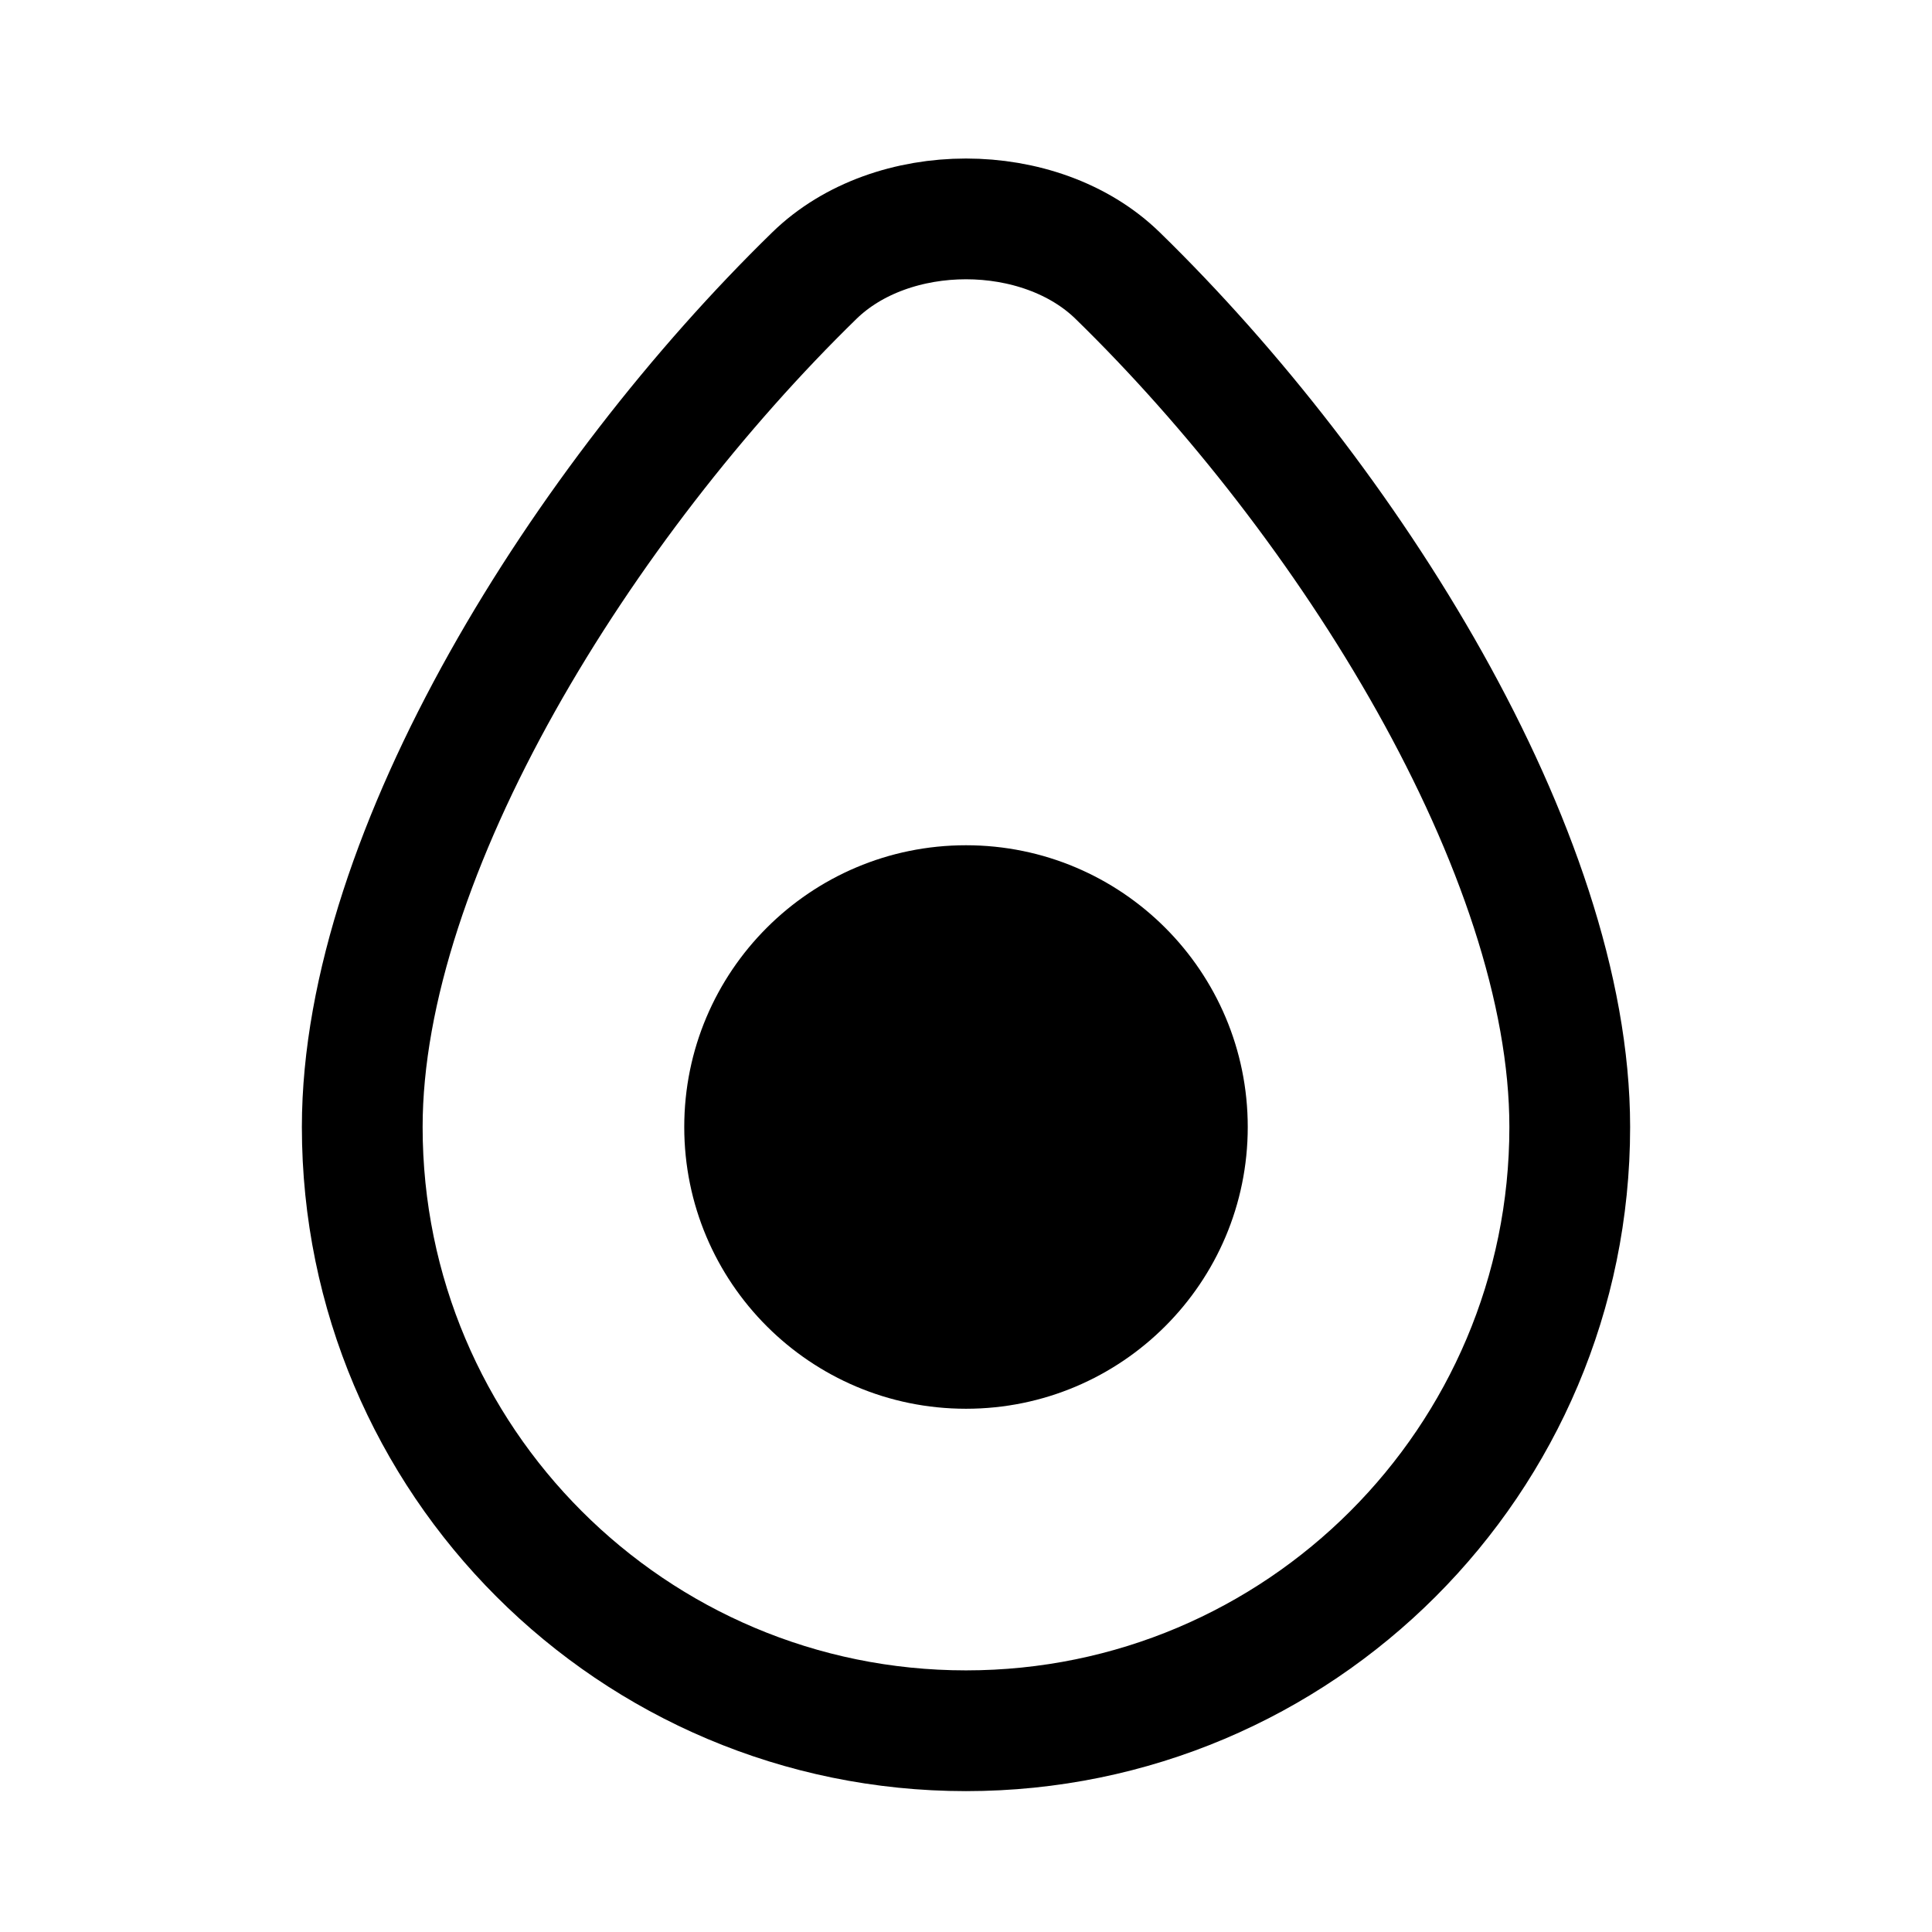 <svg width="24" height="24" viewBox="0 0 24 24" fill="none" xmlns="http://www.w3.org/2000/svg">
  <path d="M12 21.5C16.142 21.5 19.5 18.142 19.5 14C19.5 10.582 16.735 6.204 13.885 3.425C12.922 2.484 11.078 2.484 10.115 3.425C7.265 6.204 4.5 10.582 4.5 14C4.5 18.142 7.858 21.5 12 21.5Z" stroke="currentColor" stroke-width="1.5"/>
  <path d="M12 17.5C13.933 17.5 15.5 15.933 15.5 14C15.5 12.067 13.933 10.5 12 10.5C10.067 10.5 8.5 12.067 8.5 14C8.5 15.933 10.067 17.5 12 17.5Z" fill="currentColor"/>
</svg>

